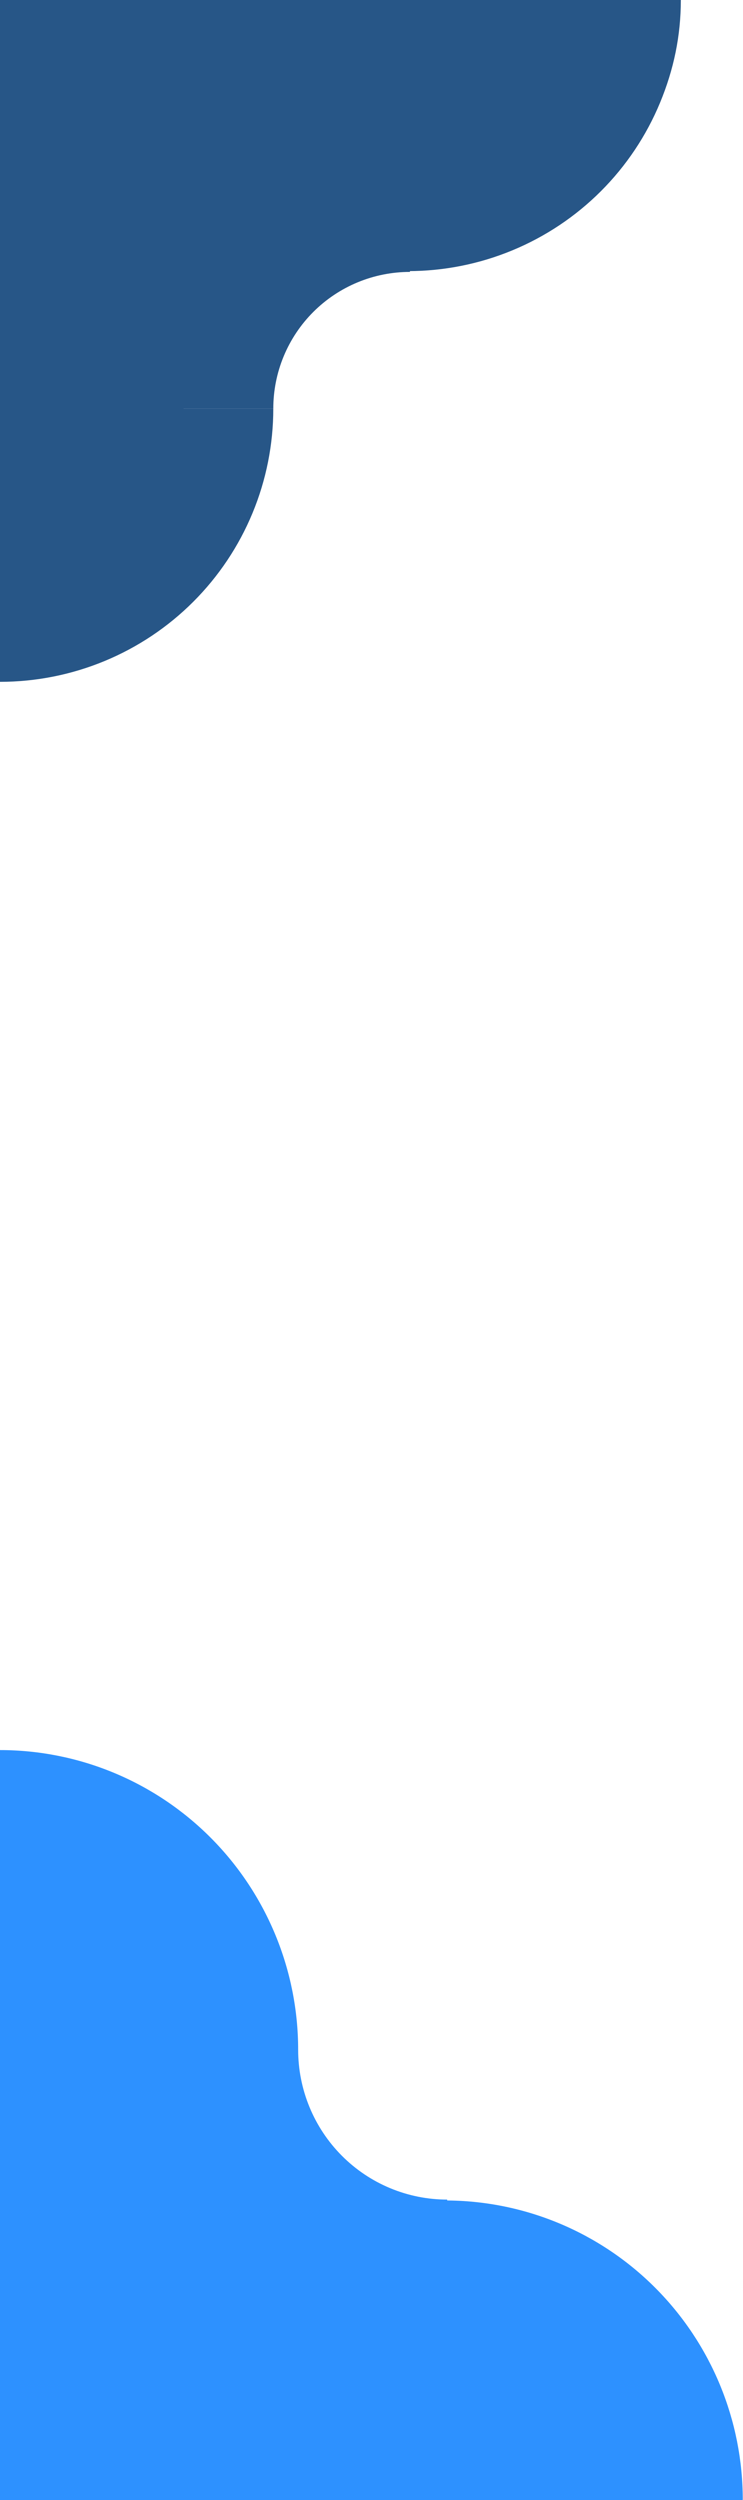 <svg width="119" height="400" viewBox="0 0 119 400" fill="none" xmlns="http://www.w3.org/2000/svg">
<path d="M0 400H119L49.751 353.236L0 281.397V400Z" fill="#2D91FF"/>
<path d="M53.355 372.242C59.149 374.652 65.358 375.892 71.629 375.892V351.919C68.494 351.919 65.389 351.299 62.492 350.094C59.595 348.889 56.963 347.124 54.746 344.897C52.529 342.671 50.77 340.029 49.57 337.12C48.37 334.212 47.753 331.094 47.753 327.946C47.753 321.65 46.518 315.415 44.118 309.598C41.718 303.781 38.201 298.495 33.766 294.043C29.332 289.591 24.068 286.059 18.274 283.65C12.481 281.24 6.271 280 0 280L0 303.973C3.136 303.973 6.24 304.593 9.137 305.798C12.034 307.003 14.666 308.768 16.883 310.995C19.1 313.221 20.859 315.863 22.059 318.772C23.259 321.681 23.877 324.798 23.877 327.946C23.877 334.242 25.111 340.477 27.511 346.294C29.911 352.111 33.429 357.397 37.863 361.849C42.297 366.301 47.561 369.833 53.355 372.242Z" fill="#2D91FF"/>
<path d="M118.961 399.936C118.961 393.649 117.727 387.423 115.331 381.615C112.935 375.806 109.423 370.528 104.995 366.083C100.567 361.637 95.311 358.11 89.526 355.704C83.74 353.299 77.54 352.06 71.278 352.06V375.998C74.409 375.998 77.509 376.617 80.402 377.82C83.294 379.023 85.923 380.786 88.137 383.009C90.35 385.232 92.107 387.871 93.305 390.775C94.503 393.679 95.12 396.792 95.12 399.936L118.961 399.936Z" fill="#2D91FF"/>
<path d="M0 0H108.424L45.33 42.458L0 107.682V0Z" fill="#275687"/>
<path d="M48.907 24.972C54.218 22.775 59.91 21.644 65.658 21.644V43.505C62.784 43.505 59.938 44.071 57.282 45.169C54.627 46.268 52.214 47.878 50.182 49.908C48.15 51.938 46.538 54.348 45.438 57.001C44.338 59.653 43.772 62.496 43.772 65.367L21.886 65.367C21.886 59.625 23.018 53.939 25.218 48.635C27.418 43.33 30.642 38.51 34.706 34.45C38.771 30.39 43.596 27.17 48.907 24.972Z" fill="#275687"/>
<path d="M40.44 82.098C42.64 76.794 43.772 71.108 43.772 65.367L21.886 65.367C21.886 68.237 21.32 71.08 20.22 73.732C19.12 76.385 17.508 78.795 15.476 80.825C13.443 82.855 11.031 84.465 8.375 85.564C5.72 86.662 2.874 87.228 0 87.228L9.56669e-07 109.089C5.748 109.089 11.44 107.958 16.751 105.761C22.061 103.563 26.887 100.343 30.951 96.283C35.016 92.223 38.24 87.403 40.44 82.098Z" fill="#275687"/>
<path d="M109.044 0C109.044 5.733 107.913 11.129 105.717 16.426C103.52 21.723 100.301 26.535 96.242 30.59C92.184 34.644 87.365 37.859 82.062 40.053C76.76 42.247 71.076 43.377 65.336 43.377V21.548C68.206 21.548 71.048 20.983 73.699 19.886C76.351 18.789 78.76 17.181 80.789 15.154C82.819 13.127 84.428 10.721 85.527 8.072C86.625 5.424 87.19 2.867 87.19 1.92032e-06L109.044 0Z" fill="#275687"/>
</svg>
